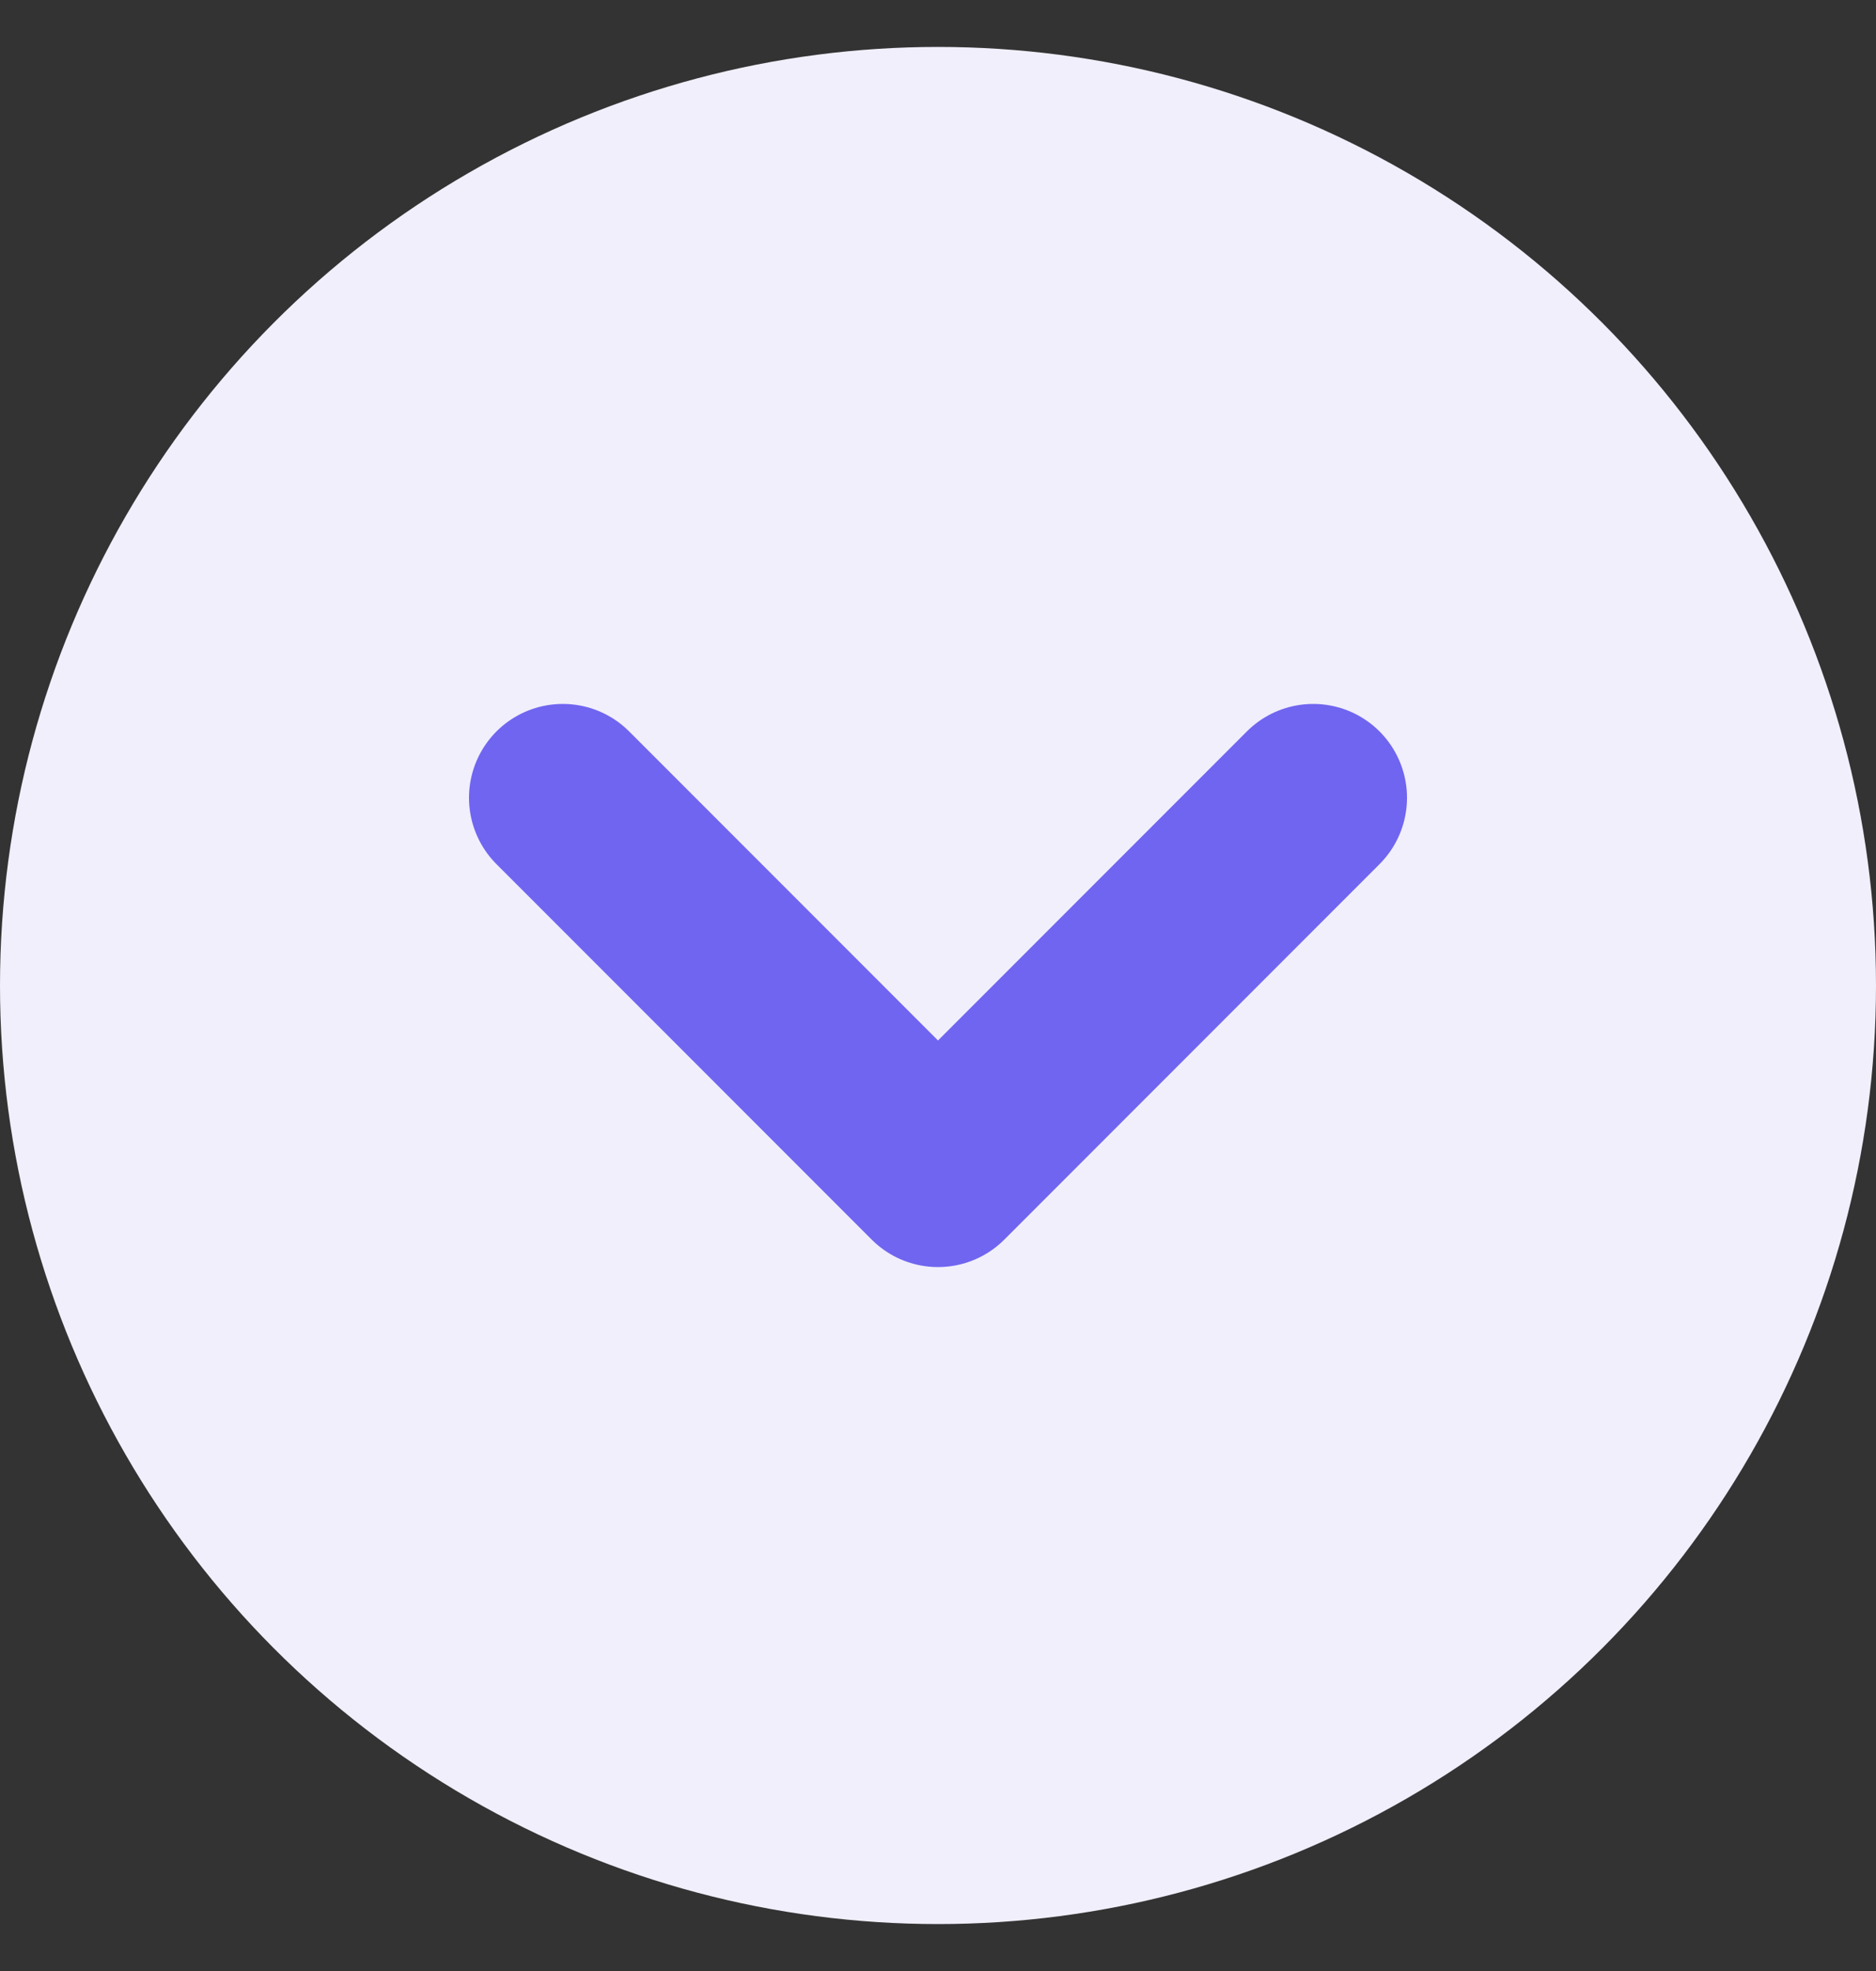 <svg width="20" height="21" viewBox="0 0 20 21" fill="none" xmlns="http://www.w3.org/2000/svg">
<rect x="0" y="0" width="20" height="21" fill="#333333" stroke="none"/>
<circle cx="10" cy="10.5" r="10" fill="#F0EFFB"/>
<path d="M14 8.5L10 12.5L6 8.5" stroke="#7065F0" stroke-width="2" stroke-linecap="round" stroke-linejoin="round"/>
</svg>

